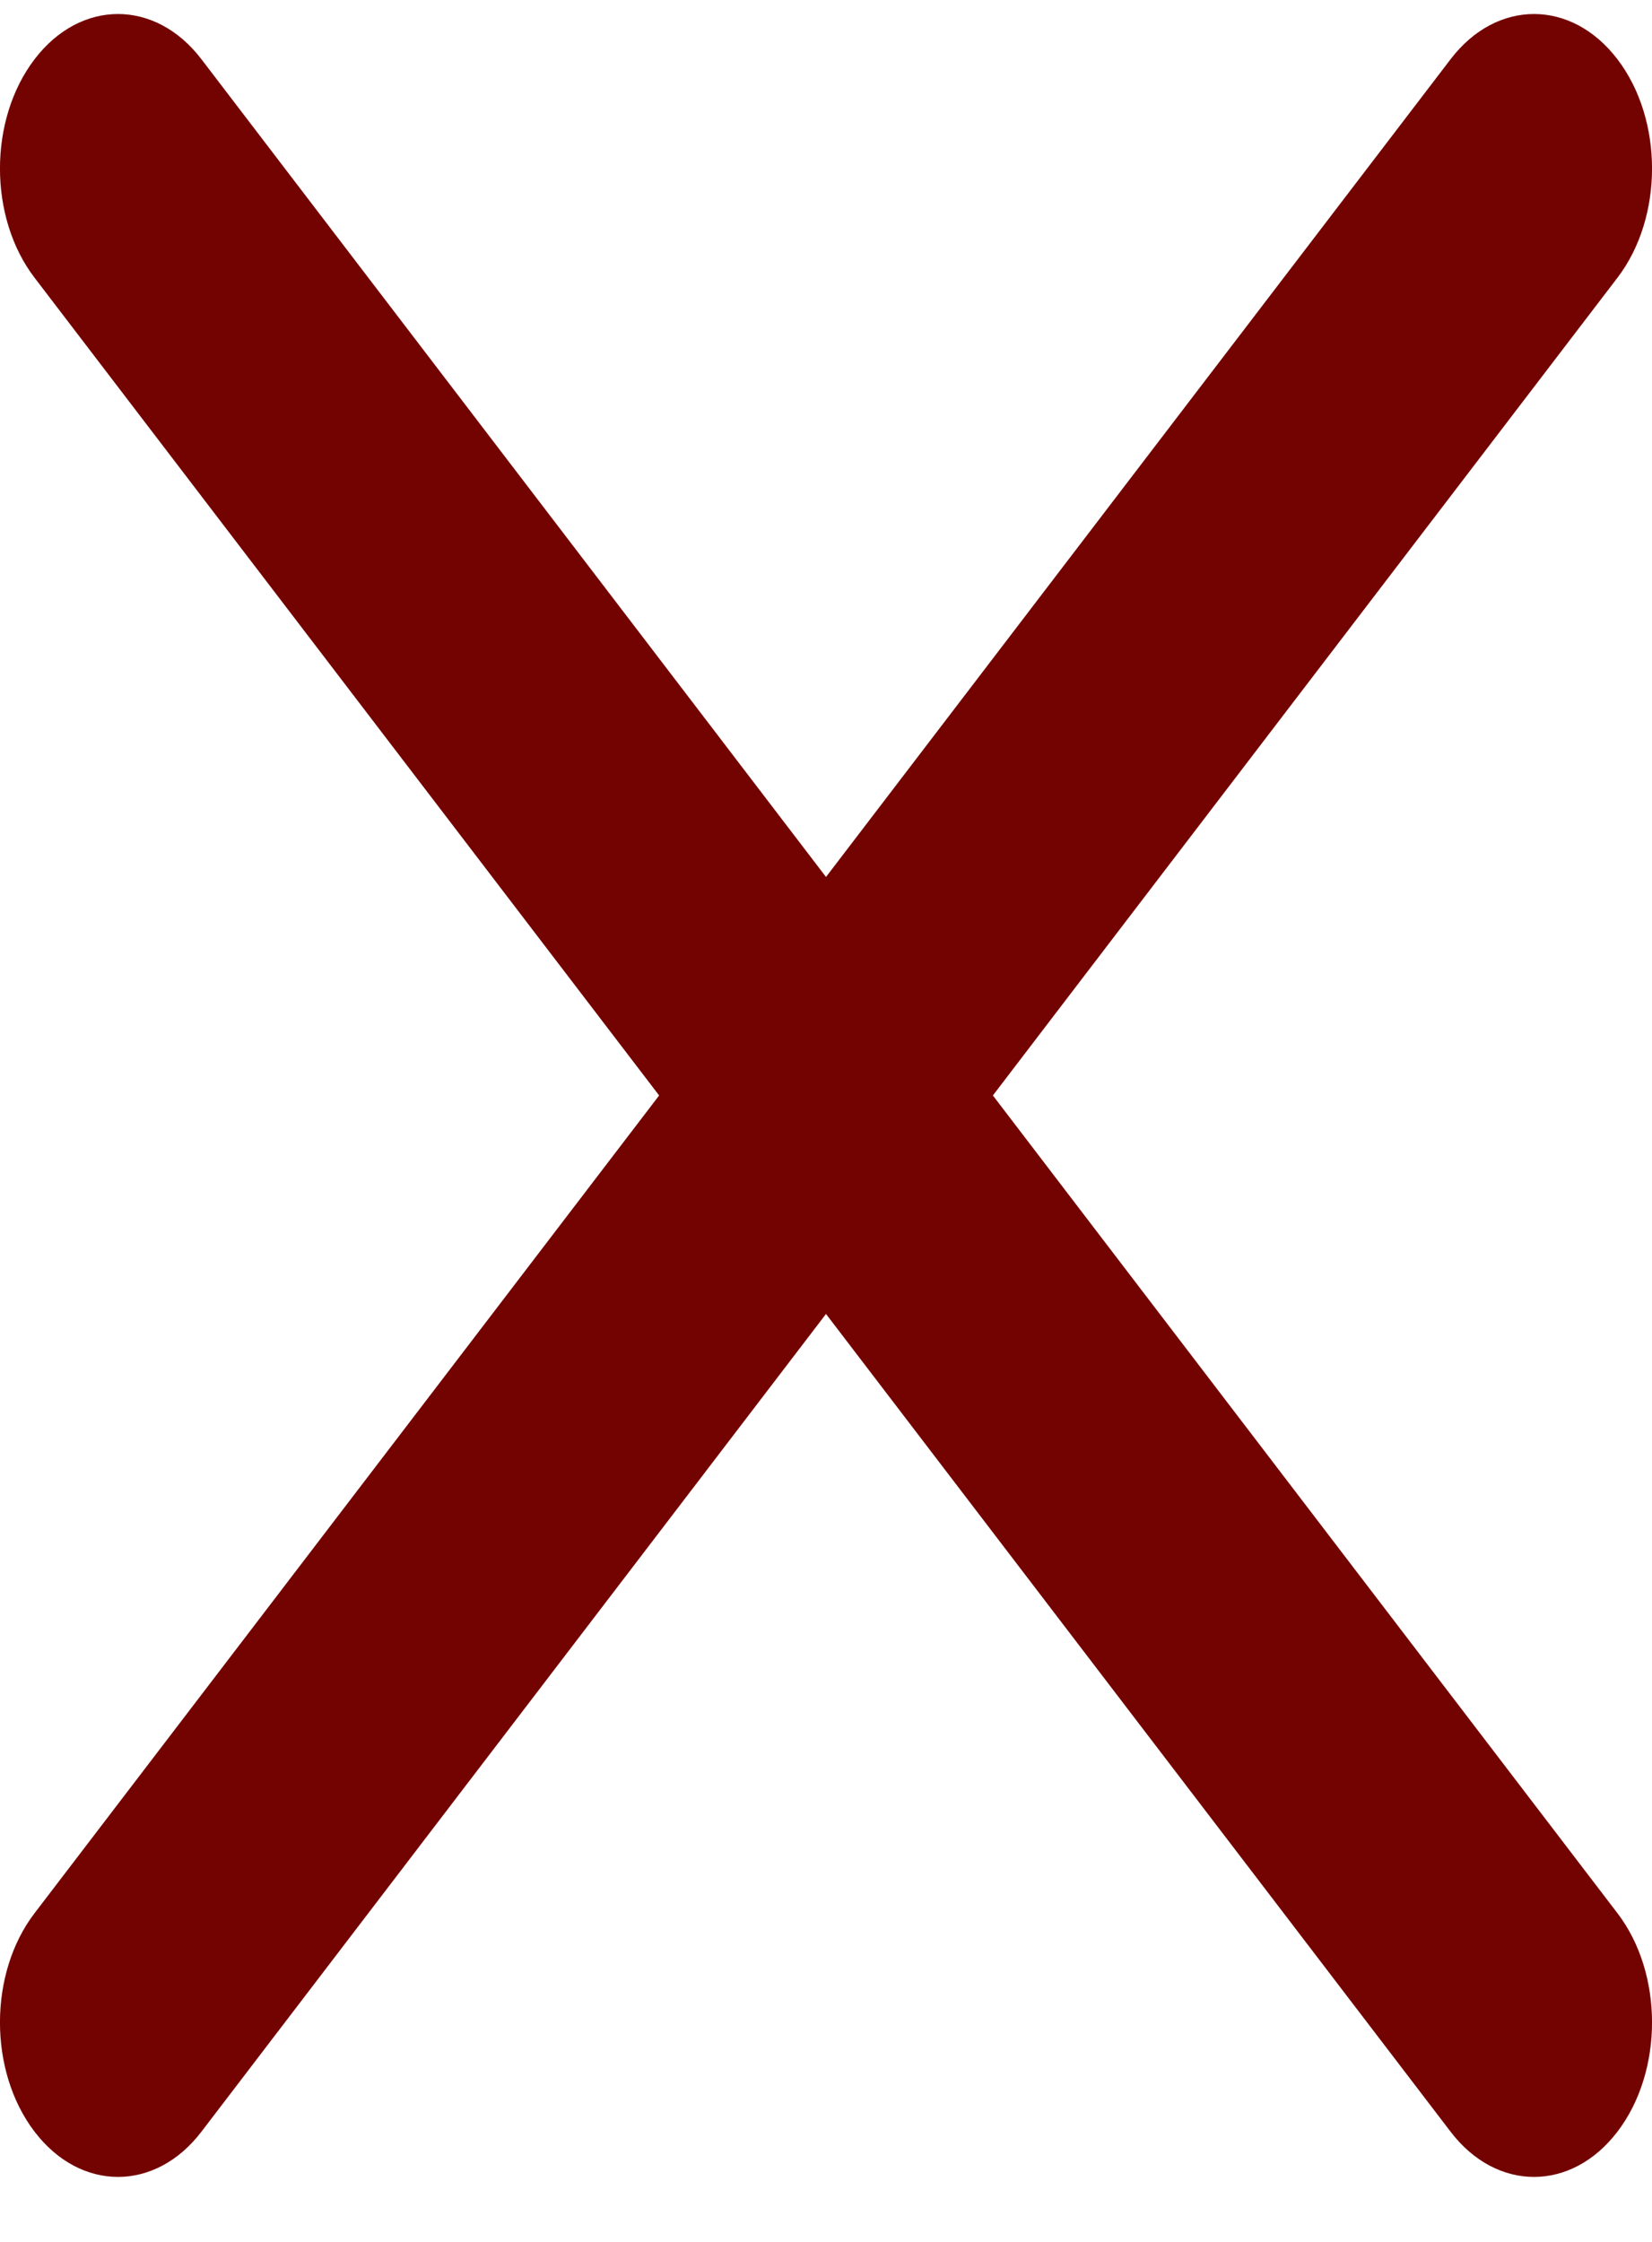 <svg width="14" height="19" viewBox="0 0 14 19" fill="none" xmlns="http://www.w3.org/2000/svg">
<path fill-rule="evenodd" clip-rule="evenodd" d="M13.707 0.502C14.098 1.014 14.098 1.843 13.707 2.354L1.707 18.066C1.317 18.577 0.683 18.577 0.293 18.066C-0.098 17.554 -0.098 16.725 0.293 16.214L12.293 0.502C12.683 -0.009 13.317 -0.009 13.707 0.502Z" fill="#730301"/>
<path fill-rule="evenodd" clip-rule="evenodd" d="M0.293 0.502C0.683 -0.009 1.317 -0.009 1.707 0.502L13.707 16.214C14.098 16.725 14.098 17.554 13.707 18.066C13.317 18.577 12.683 18.577 12.293 18.066L0.293 2.354C-0.098 1.843 -0.098 1.014 0.293 0.502Z" fill="#730301"/>
</svg>

